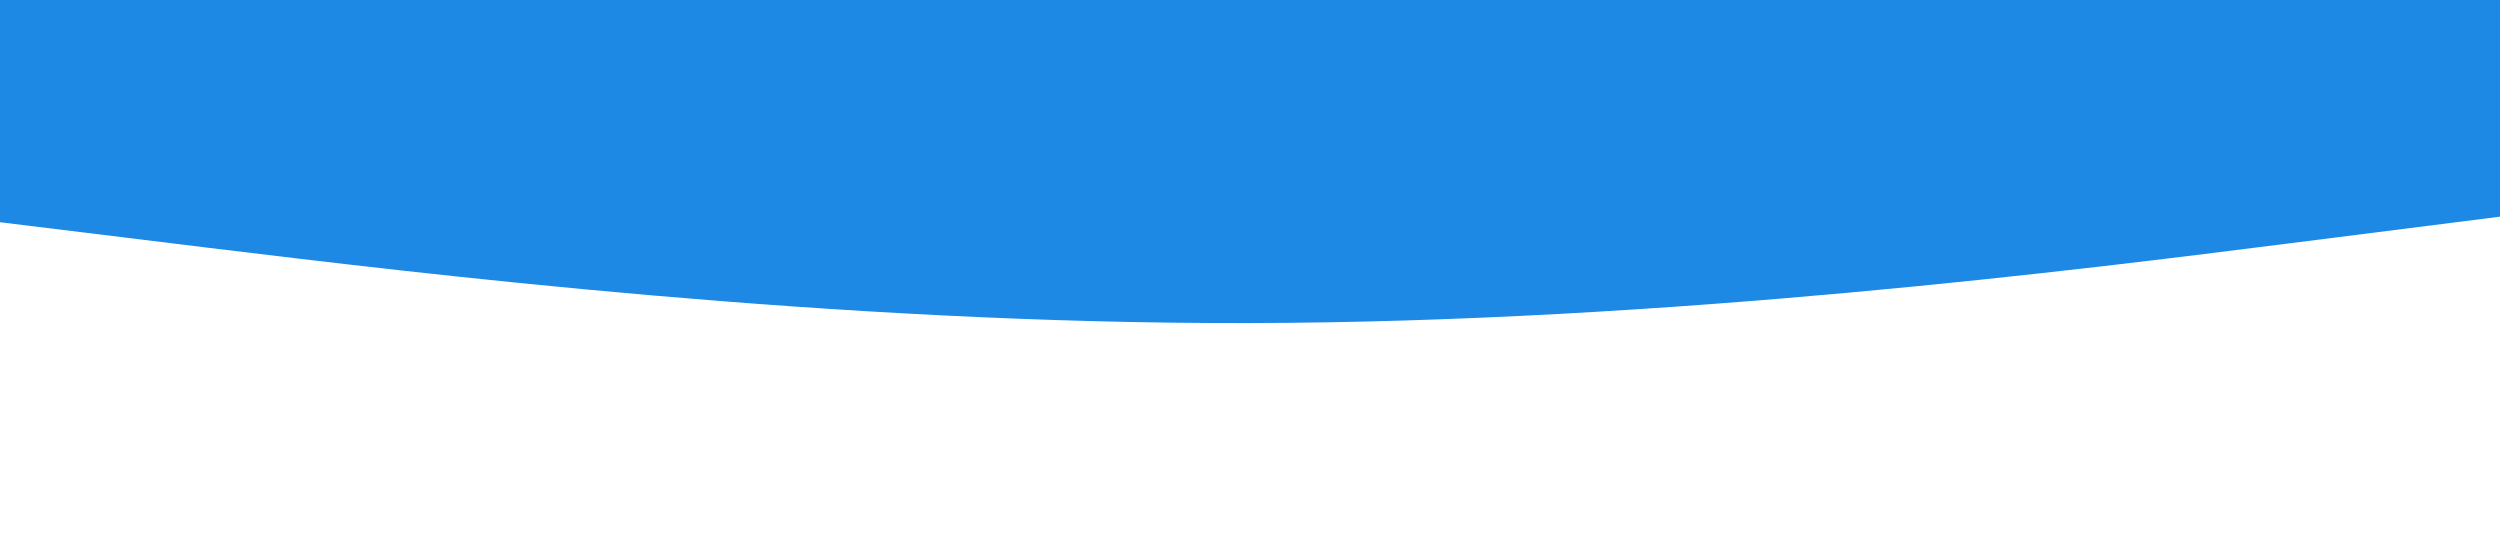 <svg id="visual" viewBox="0 0 900 200" width="900" height="200" xmlns="http://www.w3.org/2000/svg" xmlns:xlink="http://www.w3.org/1999/xlink" version="1.1"><path d="M0 80L75 89.2C150 98.3 300 116.7 450 116.3C600 116 750 97 825 87.5L900 78L900 0L825 0C750 0 600 0 450 0C300 0 150 0 75 0L0 0Z" fill="#1e88e5" stroke-linecap="round" stroke-linejoin="miter"></path></svg>